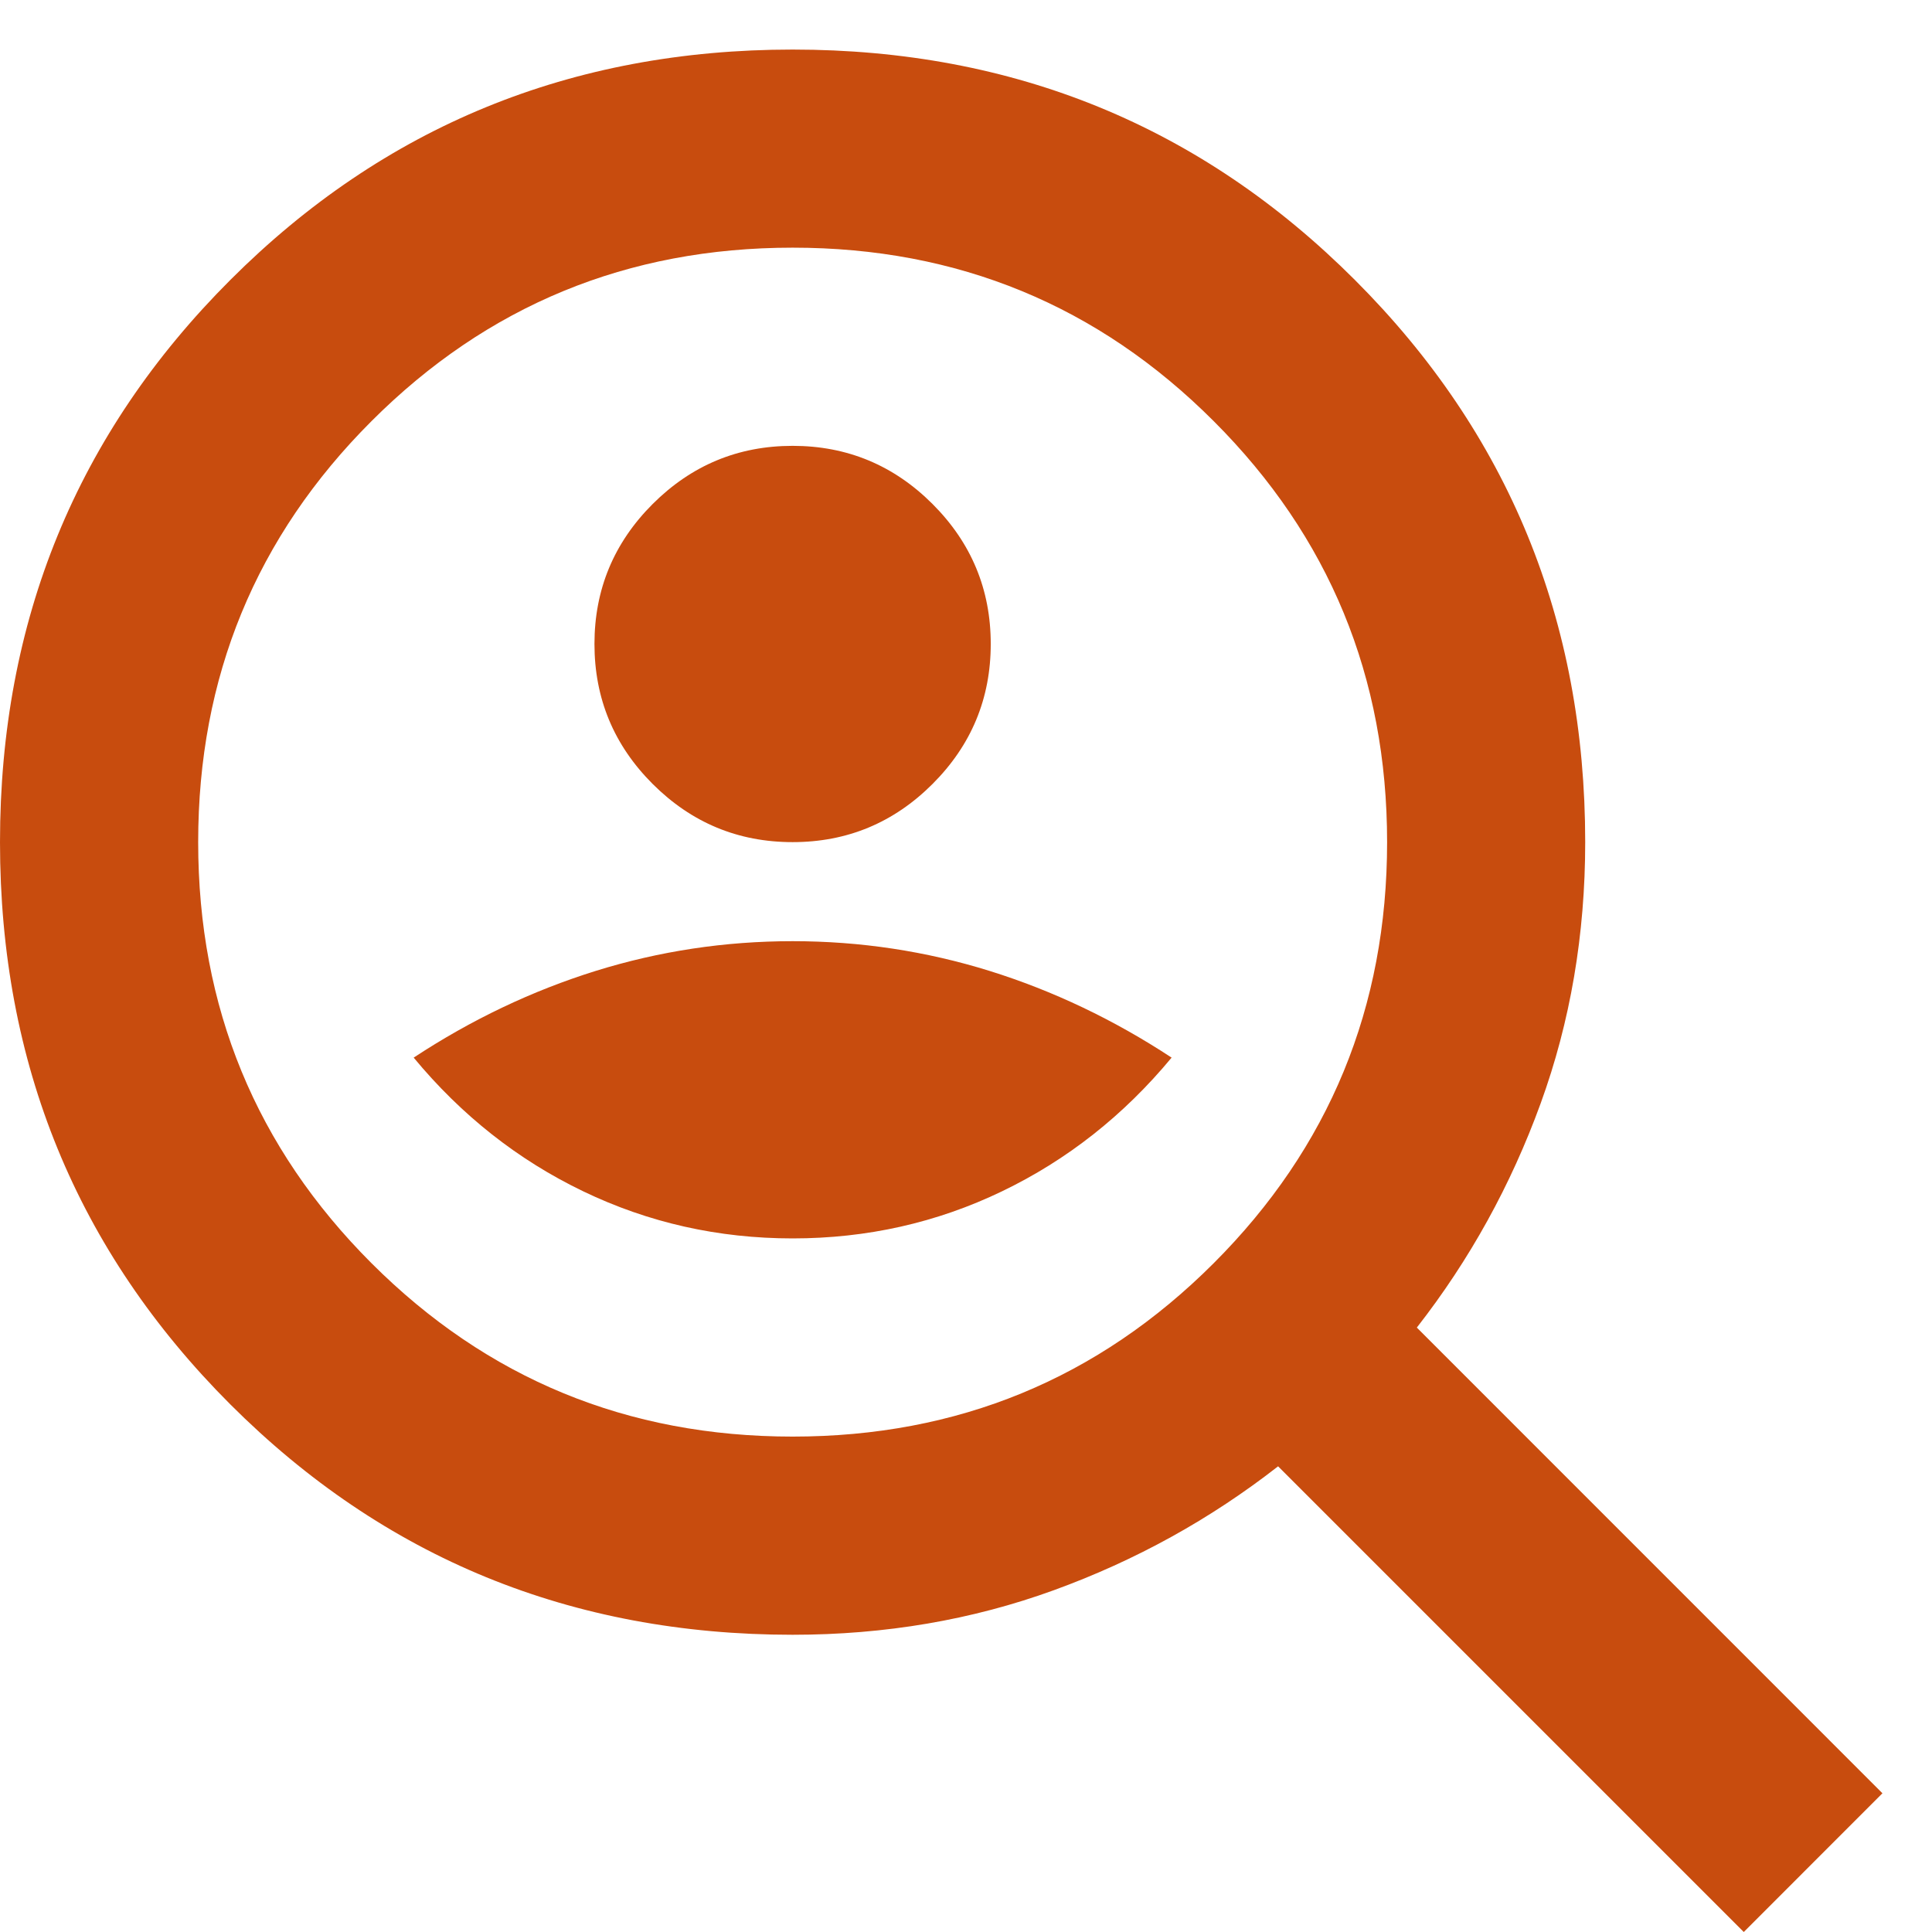 <svg width="26" height="26" viewBox="0 0 26 26" fill="none" xmlns="http://www.w3.org/2000/svg">
<path d="M10.667 11.333C11.4 11.333 12.028 11.072 12.55 10.55C13.072 10.028 13.333 9.4 13.333 8.666C13.333 7.933 13.072 7.305 12.55 6.783C12.028 6.261 11.4 6 10.667 6C9.933 6 9.306 6.261 8.783 6.783C8.261 7.305 8 7.933 8 8.666C8 9.4 8.261 10.028 8.783 10.55C9.306 11.072 9.933 11.333 10.667 11.333ZM10.667 16.666C11.667 16.666 12.606 16.455 13.483 16.033C14.361 15.611 15.122 15.011 15.767 14.233C14.989 13.722 14.172 13.333 13.317 13.066C12.461 12.8 11.578 12.666 10.667 12.666C9.756 12.666 8.872 12.8 8.017 13.066C7.161 13.333 6.344 13.722 5.567 14.233C6.211 15.011 6.972 15.611 7.85 16.033C8.728 16.455 9.667 16.666 10.667 16.666ZM23.467 26L17.2 19.733C16.289 20.444 15.283 21 14.183 21.4C13.083 21.8 11.911 22 10.667 22C7.689 22 5.167 20.966 3.1 18.9C1.033 16.833 0 14.311 0 11.333C0 8.355 1.033 5.833 3.1 3.767C5.167 1.7 7.689 0.667 10.667 0.667C13.644 0.667 16.167 1.7 18.233 3.767C20.3 5.833 21.333 8.355 21.333 11.333C21.333 12.578 21.133 13.75 20.733 14.85C20.333 15.95 19.778 16.955 19.067 17.866L25.333 24.133L23.467 26ZM10.667 19.333C12.889 19.333 14.778 18.555 16.333 17C17.889 15.444 18.667 13.555 18.667 11.333C18.667 9.111 17.889 7.222 16.333 5.667C14.778 4.111 12.889 3.333 10.667 3.333C8.444 3.333 6.556 4.111 5 5.667C3.444 7.222 2.667 9.111 2.667 11.333C2.667 13.555 3.444 15.444 5 17C6.556 18.555 8.444 19.333 10.667 19.333Z" fill="#C84C0E"/>
</svg>
